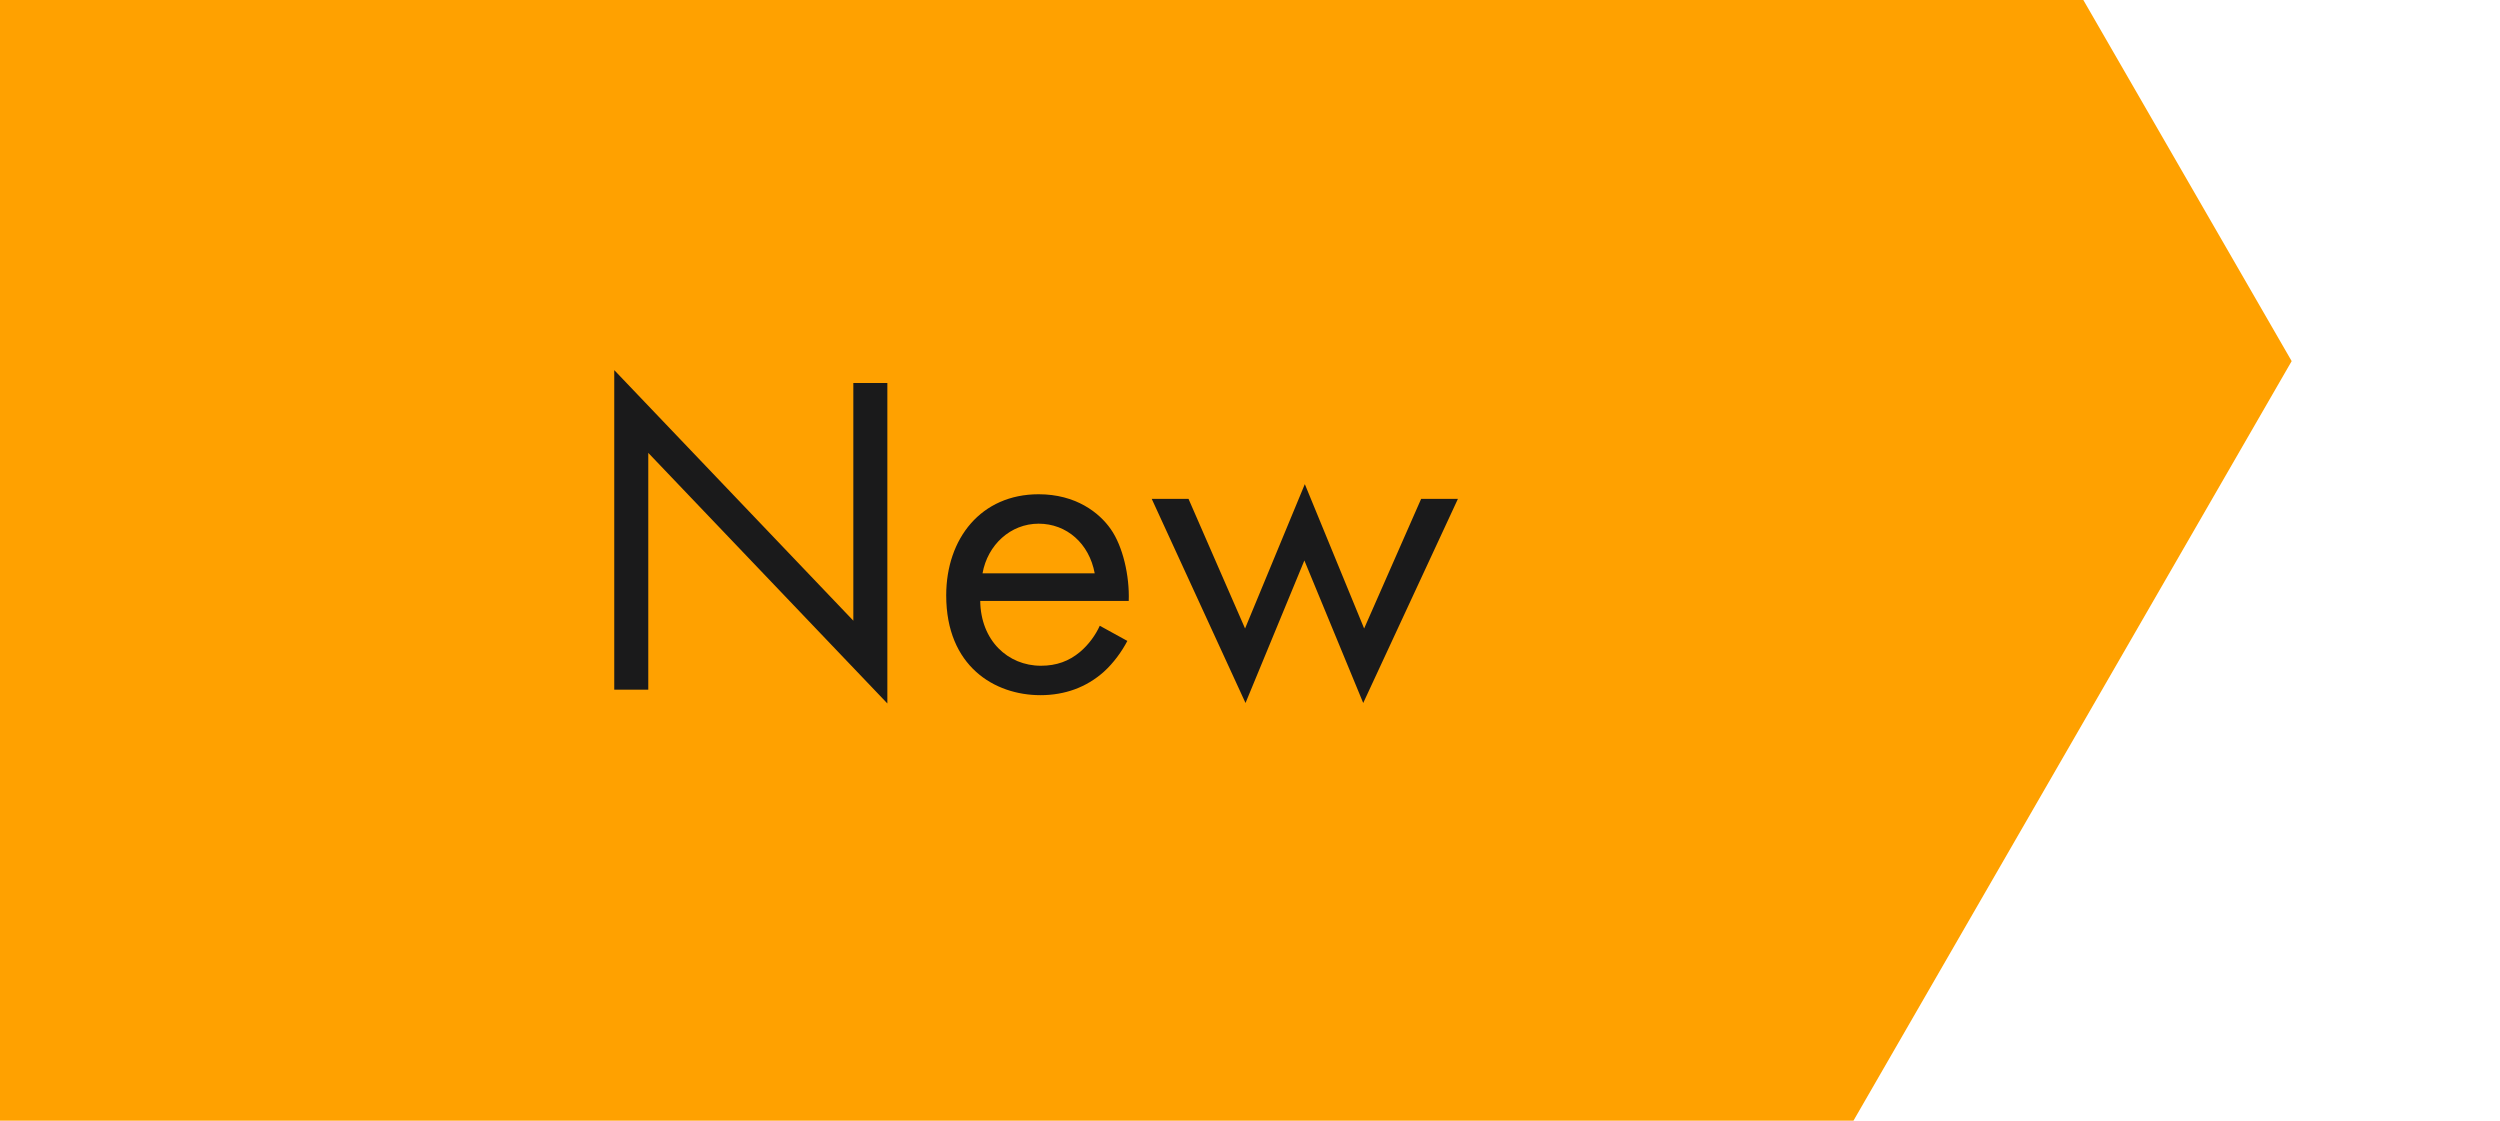 <?xml version="1.0" encoding="UTF-8" standalone="no"?>
<svg width="87px" height="39px" viewBox="0 0 87 39" version="1.1" xmlns="http://www.w3.org/2000/svg" xmlns:xlink="http://www.w3.org/1999/xlink" xmlns:sketch="http://www.bohemiancoding.com/sketch/ns">
    <!-- Generator: Sketch 3.2.2 (9983) - http://www.bohemiancoding.com/sketch -->
    <title>new-btn</title>
    <desc>Created with Sketch.</desc>
    <defs></defs>
    <g id="Page-1" stroke="none" stroke-width="1" fill="none" fill-rule="evenodd" sketch:type="MSPage">
        <g id="new" sketch:type="MSLayerGroup">
            <path d="M79.75,12.567 L64.5,39 L0,39 L0,0 L36.25,0 L72.5,0 L79.75,12.567 Z" id="Path-2" fill="#FFA100" sketch:type="MSShapeGroup"></path>
            <path d="M22.56,24 L22.56,15.76 L30.88,24.48 L30.88,13.328 L29.696,13.328 L29.696,21.6 L21.376,12.88 L21.376,24 L22.56,24 Z M38.272,21.776 C38.128,22.096 37.888,22.432 37.584,22.688 C37.2,23.008 36.768,23.168 36.224,23.168 C35.072,23.168 34.128,22.288 34.112,20.912 L39.28,20.912 C39.312,20.032 39.072,19.008 38.656,18.416 C38.256,17.84 37.44,17.2 36.144,17.2 C34.144,17.2 32.928,18.736 32.928,20.72 C32.928,23.184 34.608,24.192 36.208,24.192 C37.056,24.192 37.808,23.92 38.416,23.376 C38.752,23.072 39.04,22.672 39.232,22.304 L38.272,21.776 Z M34.192,19.952 C34.368,18.96 35.168,18.224 36.144,18.224 C37.12,18.224 37.904,18.912 38.096,19.952 L34.192,19.952 Z M40.08,17.36 L43.344,24.464 L45.392,19.504 L47.44,24.464 L50.736,17.36 L49.456,17.36 L47.472,21.872 L45.408,16.848 L43.328,21.872 L41.36,17.36 L40.08,17.36 Z" id="New" fill="#1A1A1B" sketch:type="MSShapeGroup"></path>
        </g>
    </g>
</svg>